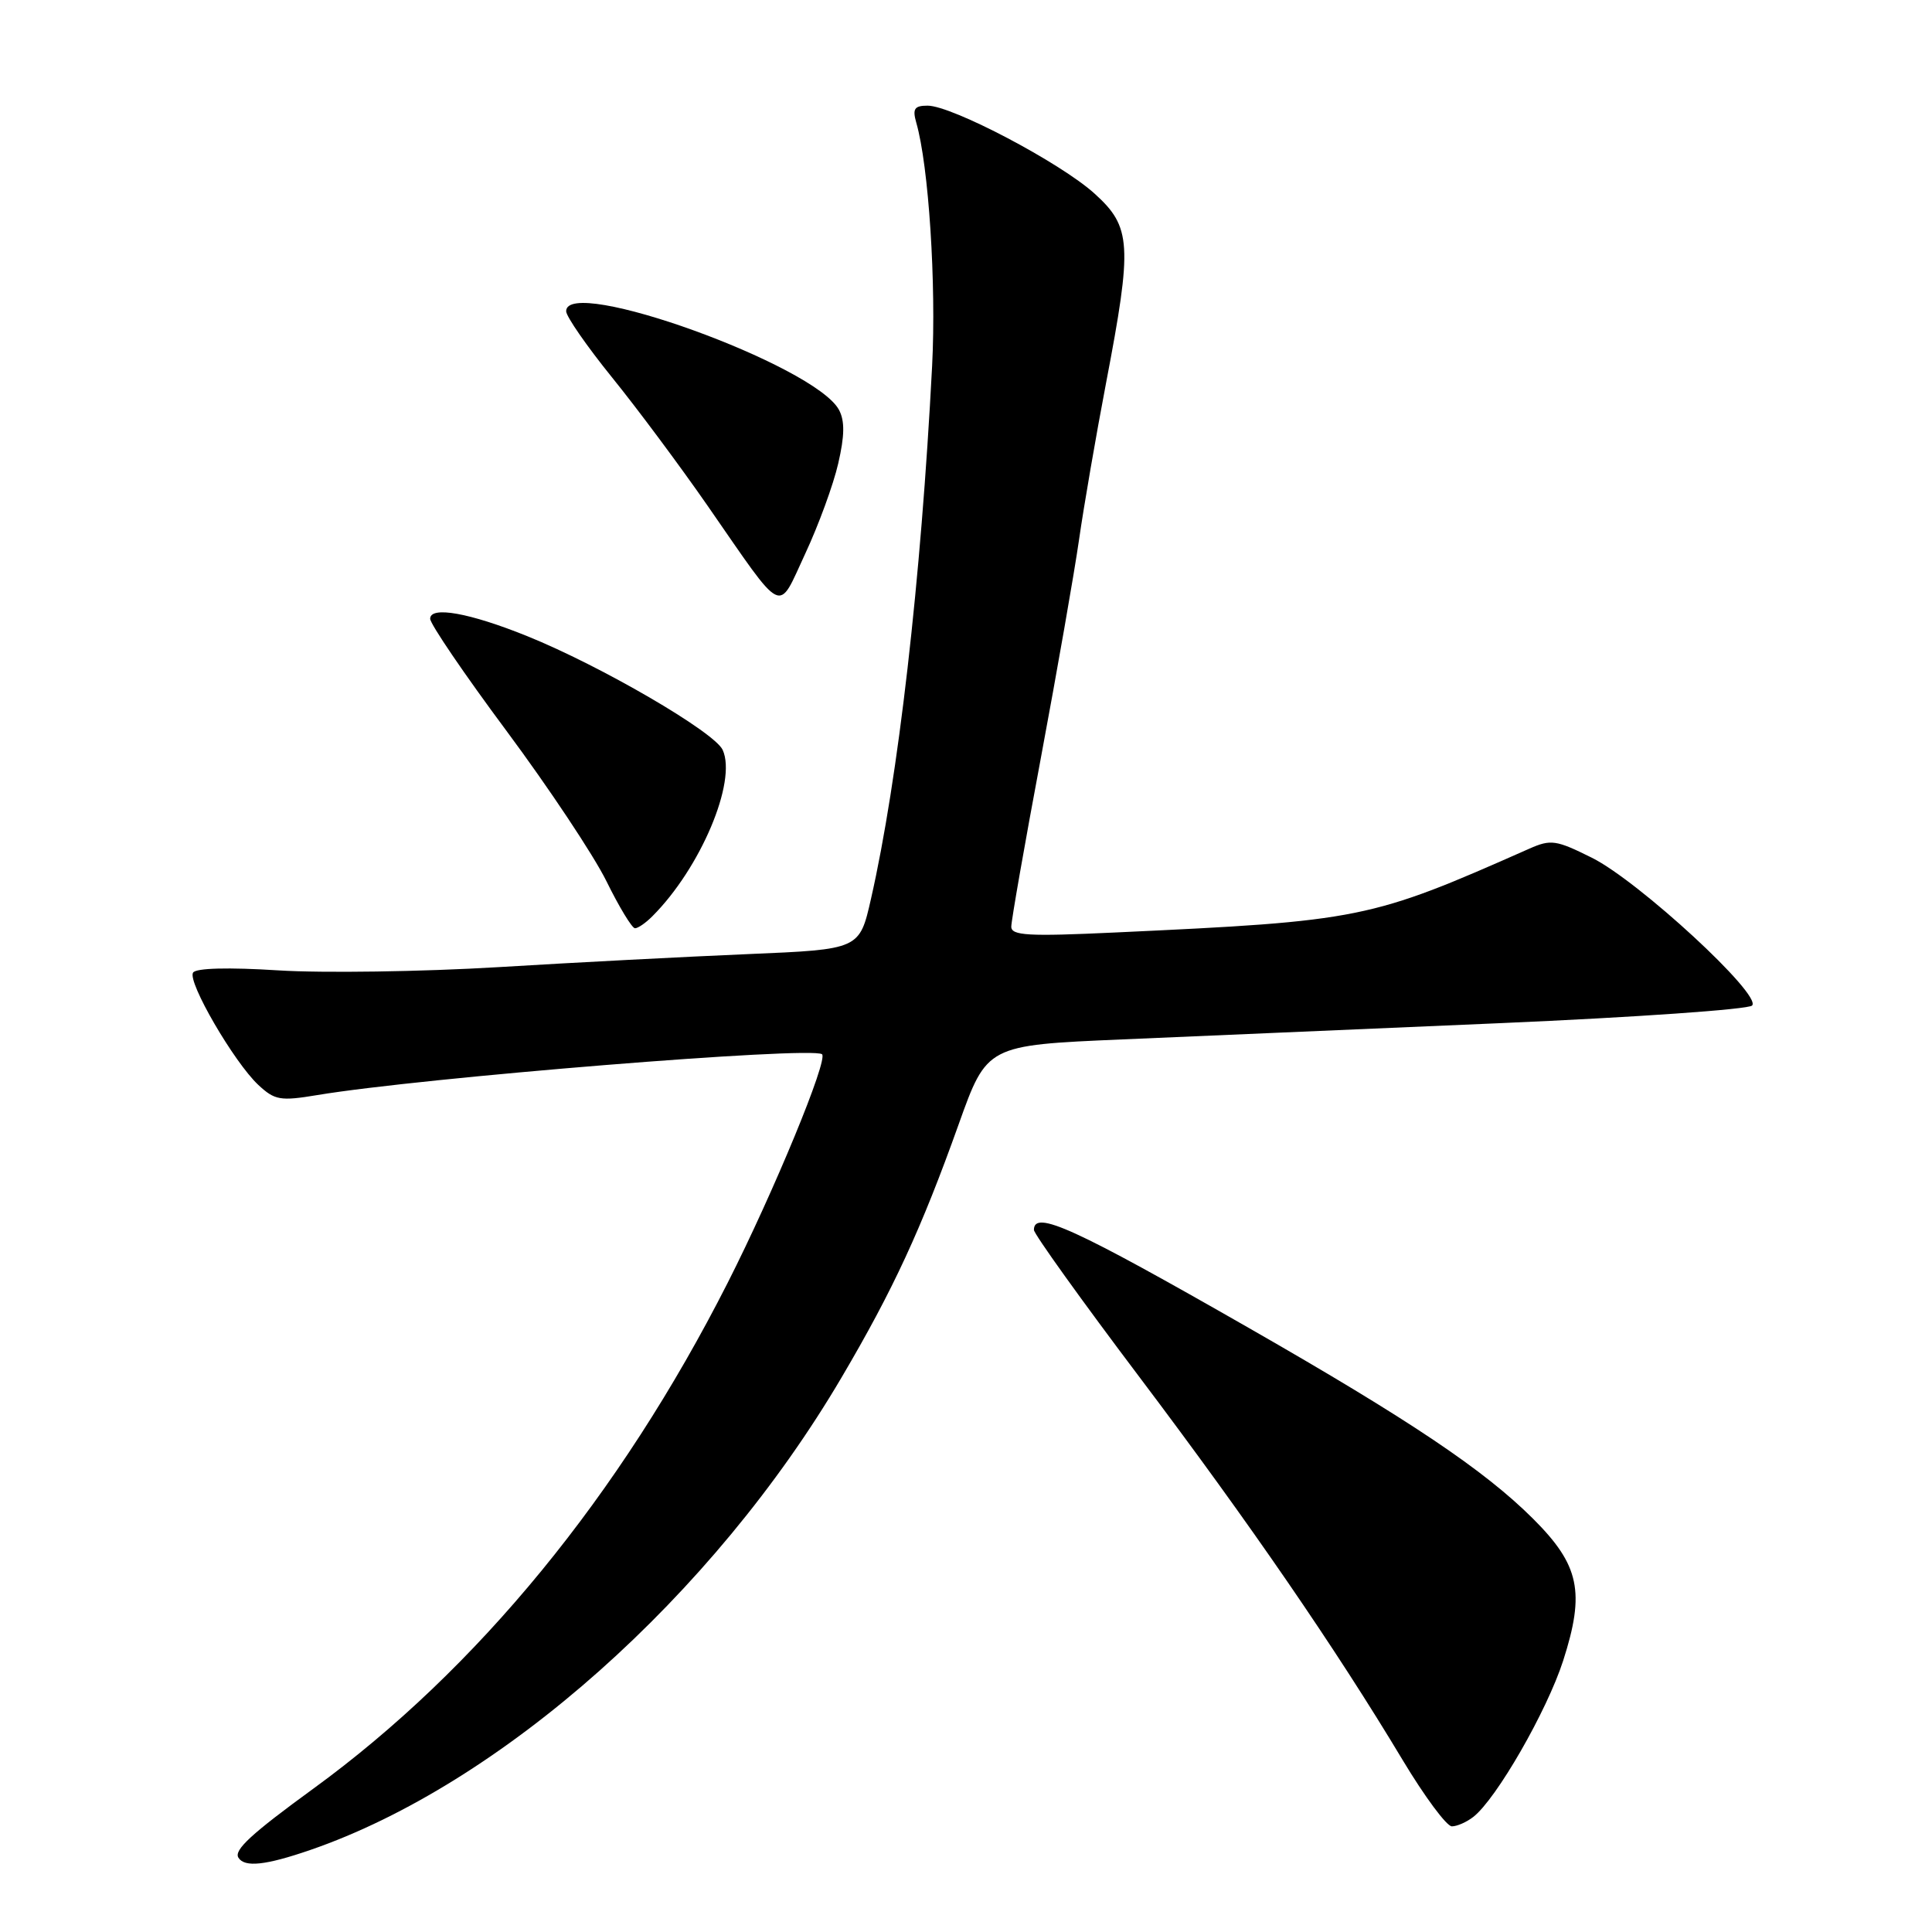 <?xml version="1.0" encoding="UTF-8" standalone="no"?>
<!DOCTYPE svg PUBLIC "-//W3C//DTD SVG 1.1//EN" "http://www.w3.org/Graphics/SVG/1.1/DTD/svg11.dtd" >
<svg xmlns="http://www.w3.org/2000/svg" xmlns:xlink="http://www.w3.org/1999/xlink" version="1.1" viewBox="0 0 256 256">
 <g >
 <path fill="currentColor"
d=" M 41.09 245.14 C 66.39 236.43 94.50 211.44 111.53 182.49 C 118.35 170.91 122.08 162.83 127.02 149.00 C 130.77 138.50 130.77 138.50 148.64 137.73 C 158.46 137.31 181.06 136.34 198.87 135.57 C 216.67 134.80 231.65 133.75 232.16 133.24 C 233.53 131.87 217.14 116.75 210.94 113.66 C 206.18 111.29 205.50 111.19 202.63 112.46 C 181.50 121.82 180.42 122.04 147.75 123.56 C 136.24 124.10 134.00 123.97 134.00 122.79 C 134.00 122.00 135.76 111.95 137.92 100.43 C 140.07 88.92 142.35 75.90 142.98 71.50 C 143.61 67.10 145.22 57.76 146.56 50.74 C 150.07 32.38 149.93 30.07 145.02 25.64 C 140.51 21.56 126.14 14.00 122.91 14.00 C 121.16 14.00 120.89 14.42 121.41 16.25 C 123.06 21.97 124.07 37.60 123.51 48.50 C 122.04 76.87 119.01 103.27 115.41 119.10 C 113.89 125.80 113.89 125.80 99.19 126.42 C 91.11 126.76 76.20 127.53 66.05 128.15 C 55.91 128.76 42.79 128.95 36.89 128.58 C 30.26 128.16 25.95 128.27 25.58 128.88 C 24.82 130.10 31.01 140.74 34.22 143.75 C 36.41 145.79 37.13 145.92 42.06 145.10 C 55.93 142.79 107.50 138.62 108.92 139.69 C 109.79 140.35 102.52 157.96 96.41 170.00 C 82.14 198.13 63.26 221.18 41.50 237.02 C 33.30 242.99 30.97 245.14 31.59 246.15 C 32.41 247.47 35.19 247.17 41.09 245.14 Z  M 195.22 240.75 C 198.28 238.37 204.98 226.71 207.13 220.04 C 210.05 210.95 209.30 207.39 203.15 201.25 C 196.68 194.80 186.84 188.19 165.51 175.98 C 142.32 162.71 137.00 160.28 137.00 162.97 C 137.00 163.50 143.31 172.30 151.02 182.52 C 165.64 201.91 176.97 218.40 185.88 233.25 C 188.77 238.06 191.69 242.00 192.38 242.00 C 193.06 242.00 194.34 241.44 195.22 240.75 Z  M 86.44 121.41 C 92.82 115.04 97.67 103.56 95.76 99.37 C 94.68 97.00 79.62 88.23 69.83 84.28 C 62.23 81.21 57.00 80.27 57.00 81.99 C 57.00 82.68 61.56 89.38 67.13 96.87 C 72.70 104.37 78.65 113.31 80.35 116.75 C 82.04 120.19 83.75 123.00 84.14 123.00 C 84.54 123.00 85.57 122.29 86.44 121.41 Z  M 111.07 61.41 C 111.92 57.74 111.95 55.77 111.17 54.31 C 108.01 48.40 74.95 36.46 75.02 41.25 C 75.03 41.94 77.76 45.88 81.09 50.00 C 84.43 54.12 90.12 61.77 93.75 67.00 C 104.09 81.91 102.97 81.36 106.70 73.36 C 108.46 69.59 110.43 64.21 111.07 61.41 Z "/>
</g>
</svg>